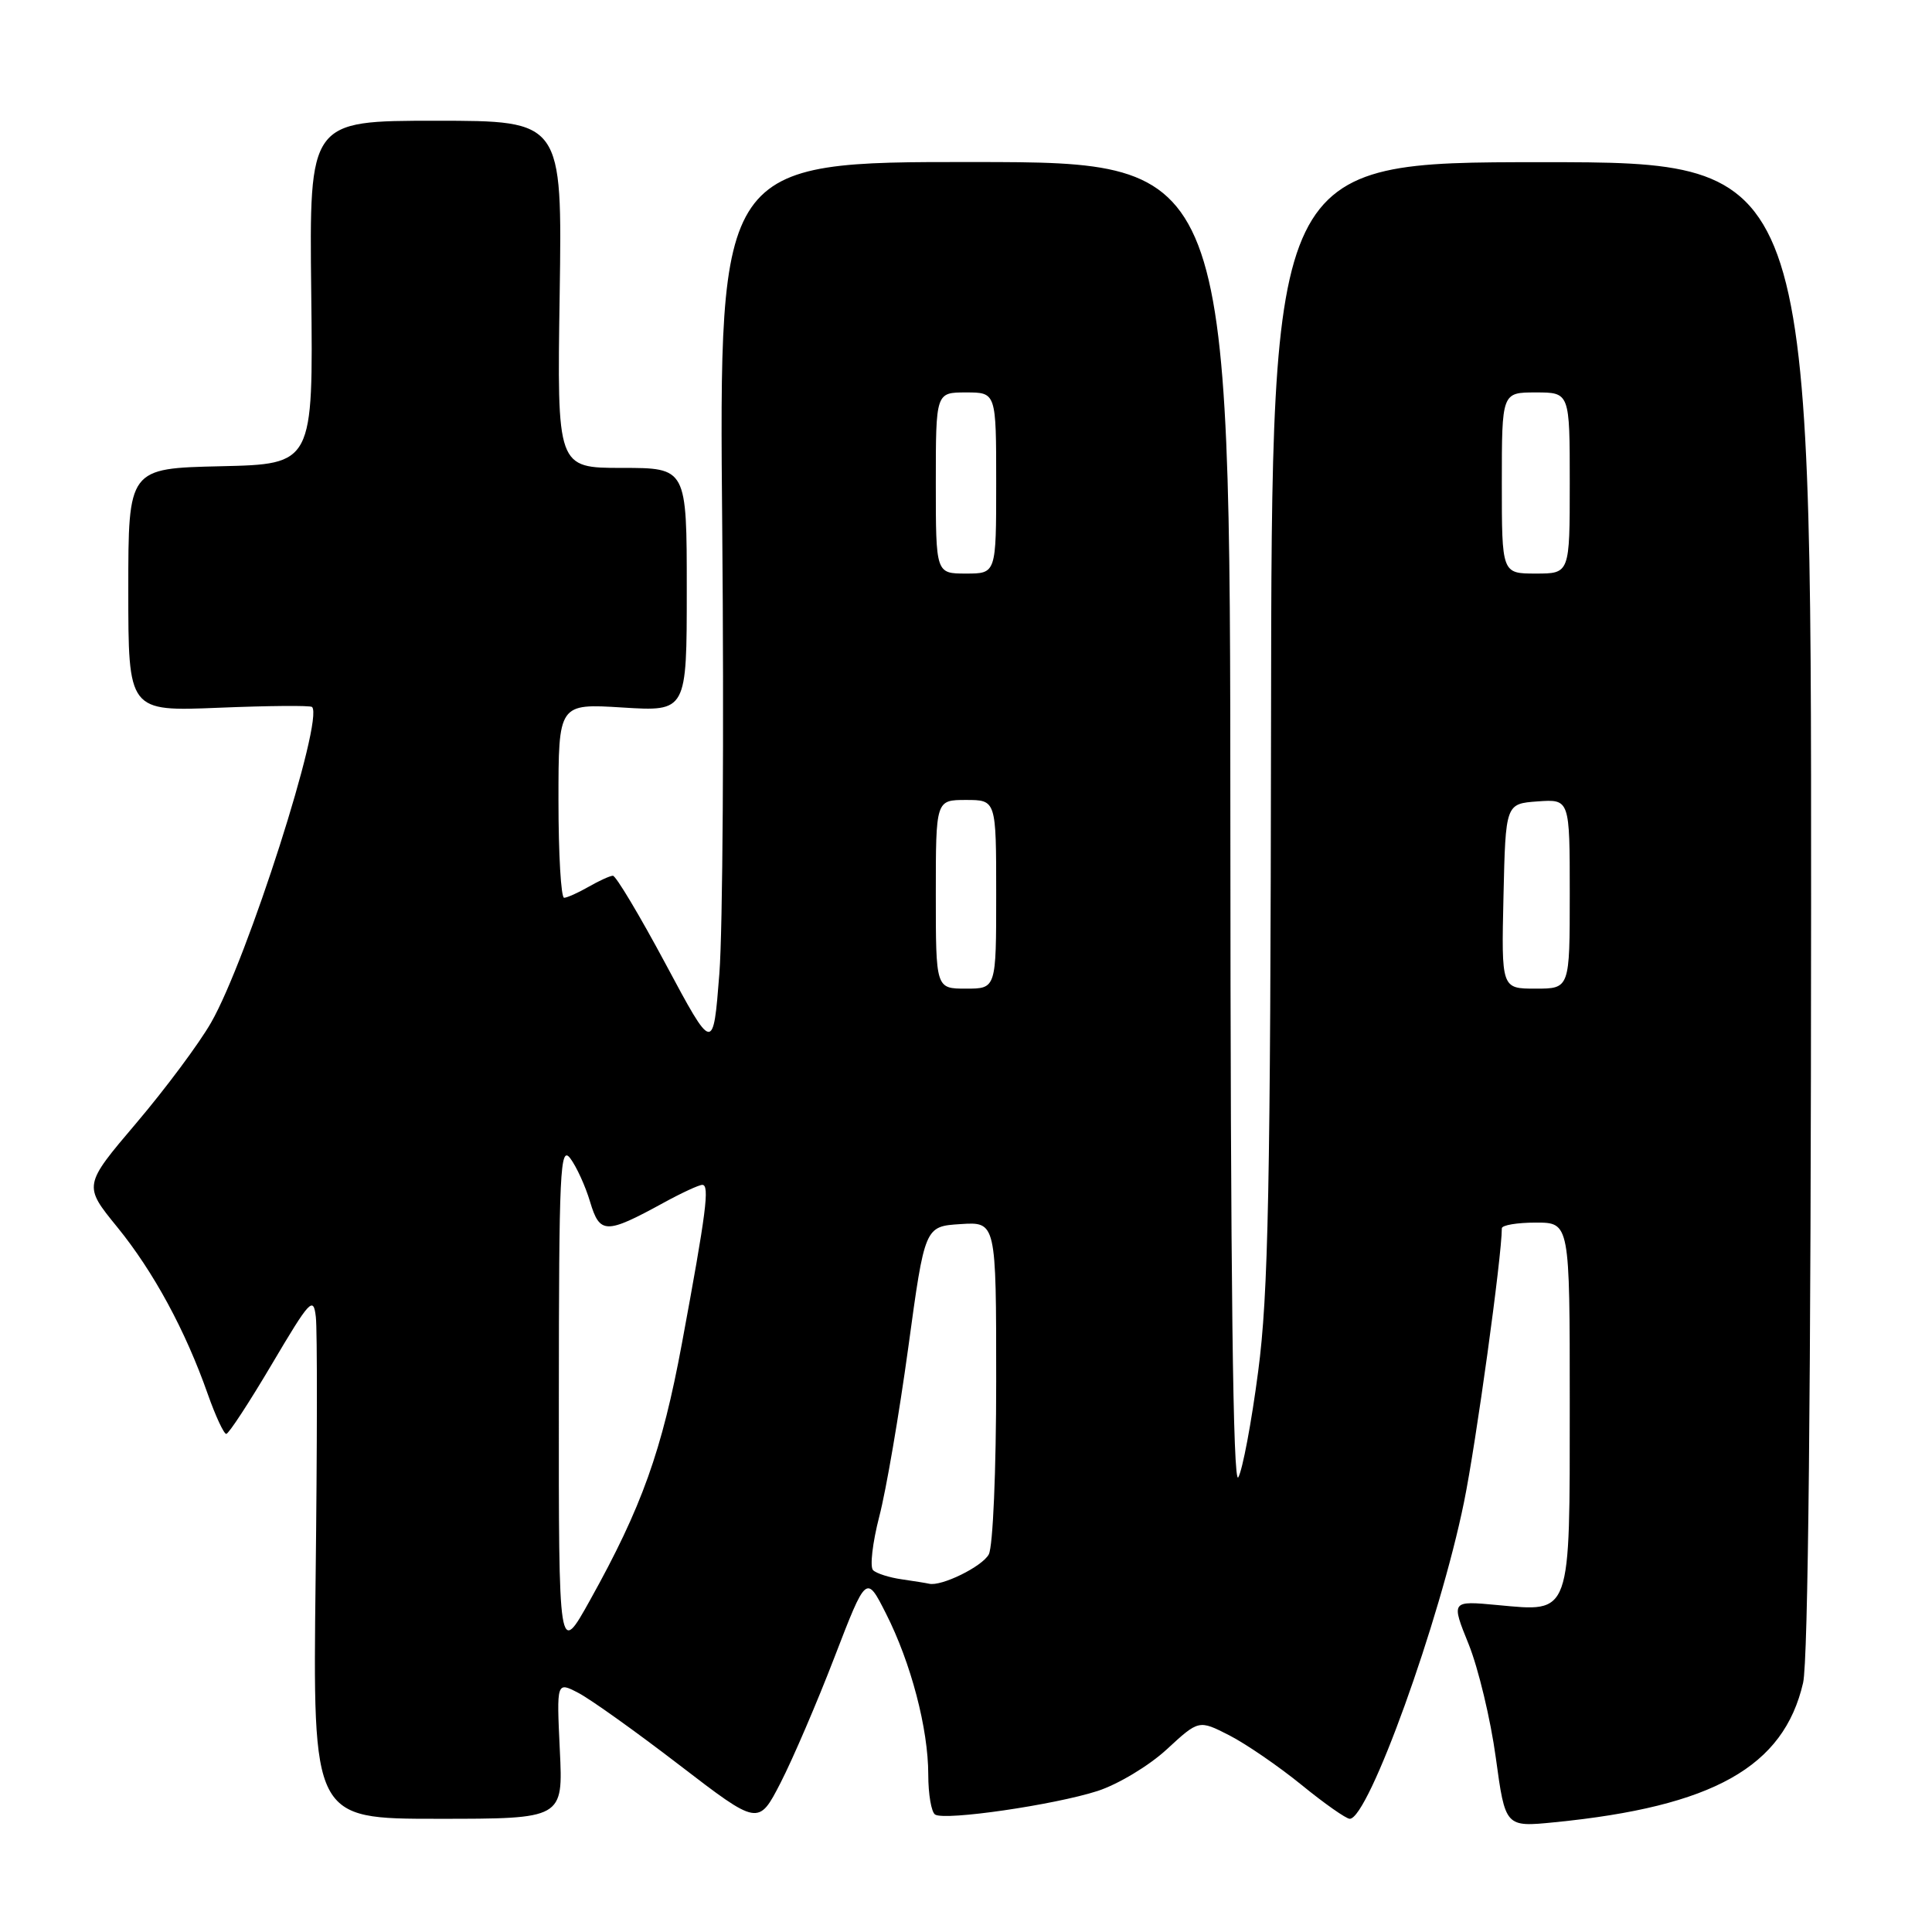 <?xml version="1.0" encoding="UTF-8" standalone="no"?>
<!DOCTYPE svg PUBLIC "-//W3C//DTD SVG 1.1//EN" "http://www.w3.org/Graphics/SVG/1.1/DTD/svg11.dtd" >
<svg xmlns="http://www.w3.org/2000/svg" xmlns:xlink="http://www.w3.org/1999/xlink" version="1.1" viewBox="0 0 256 256">
 <g >
 <path fill="currentColor"
d=" M 110.58 219.57 C 114.79 208.65 114.79 208.65 117.40 213.81 C 120.71 220.34 123.00 229.06 123.00 235.15 C 123.00 237.75 123.41 240.13 123.91 240.44 C 125.24 241.27 139.70 239.16 145.42 237.32 C 148.14 236.44 152.25 233.97 154.60 231.80 C 158.85 227.88 158.85 227.88 162.89 229.94 C 165.11 231.08 169.41 234.03 172.45 236.50 C 175.49 238.98 178.37 241.00 178.85 241.00 C 181.33 241.00 190.78 214.81 193.99 199.03 C 195.58 191.27 199.00 166.46 199.00 162.76 C 199.00 162.34 201.03 162.00 203.50 162.00 C 208.00 162.00 208.00 162.00 208.00 185.93 C 208.00 214.32 208.26 213.59 198.44 212.68 C 192.27 212.10 192.27 212.10 194.61 217.88 C 195.89 221.07 197.51 227.82 198.20 232.89 C 199.46 242.11 199.46 242.11 205.98 241.46 C 226.99 239.38 236.35 234.13 238.92 222.98 C 239.59 220.07 239.96 184.07 239.98 119.99 C 240.00 21.49 240.00 21.49 204.25 21.49 C 168.50 21.50 168.50 21.50 168.42 95.50 C 168.34 157.56 168.07 171.48 166.71 181.75 C 165.83 188.49 164.64 194.79 164.08 195.75 C 163.38 196.95 163.05 169.75 163.03 109.50 C 163.00 21.50 163.00 21.50 129.13 21.47 C 95.26 21.44 95.26 21.44 95.70 69.97 C 95.94 96.66 95.77 123.22 95.32 129.00 C 94.50 139.50 94.50 139.50 88.21 127.75 C 84.75 121.29 81.60 116.02 81.21 116.04 C 80.82 116.05 79.38 116.71 78.00 117.50 C 76.62 118.29 75.16 118.95 74.75 118.96 C 74.34 118.98 74.00 113.20 74.00 106.11 C 74.00 93.22 74.00 93.22 82.50 93.75 C 91.00 94.28 91.00 94.28 91.00 78.14 C 91.00 62.00 91.00 62.00 82.41 62.00 C 73.81 62.00 73.81 62.00 74.16 39.00 C 74.50 16.00 74.50 16.00 57.74 16.00 C 40.98 16.00 40.98 16.00 41.24 38.75 C 41.50 61.50 41.50 61.50 29.25 61.78 C 17.00 62.06 17.00 62.06 17.00 78.17 C 17.00 94.27 17.00 94.27 28.98 93.78 C 35.56 93.51 41.13 93.46 41.35 93.68 C 42.95 95.29 32.77 127.13 27.97 135.50 C 26.40 138.25 21.95 144.23 18.08 148.79 C 11.04 157.08 11.04 157.08 15.54 162.60 C 20.34 168.50 24.56 176.27 27.54 184.75 C 28.56 187.64 29.66 190.00 29.98 190.00 C 30.30 190.00 33.02 185.84 36.03 180.75 C 41.09 172.20 41.53 171.73 41.85 174.50 C 42.05 176.15 42.03 191.79 41.82 209.25 C 41.44 241.00 41.44 241.00 58.03 241.00 C 74.62 241.00 74.62 241.00 74.18 231.91 C 73.75 222.82 73.75 222.82 76.62 224.31 C 78.21 225.13 84.22 229.42 90.00 233.86 C 100.50 241.92 100.50 241.92 103.44 236.21 C 105.05 233.07 108.27 225.58 110.58 219.57 Z  M 74.05 185.50 C 74.06 155.09 74.22 151.71 75.56 153.48 C 76.38 154.57 77.57 157.16 78.19 159.25 C 79.48 163.54 80.27 163.56 87.88 159.40 C 90.28 158.08 92.62 157.00 93.06 157.00 C 94.05 157.00 93.59 160.58 90.36 178.00 C 87.72 192.23 85.05 199.70 78.20 212.00 C 74.03 219.50 74.03 219.50 74.05 185.50 Z  M 119.50 209.27 C 117.85 209.04 116.13 208.49 115.69 208.06 C 115.24 207.63 115.61 204.43 116.51 200.94 C 117.42 197.46 119.14 187.39 120.35 178.56 C 122.54 162.50 122.54 162.50 127.27 162.20 C 132.00 161.89 132.00 161.89 132.00 183.01 C 132.00 194.88 131.57 204.93 131.02 205.96 C 130.16 207.58 124.71 210.25 123.10 209.85 C 122.77 209.77 121.15 209.51 119.50 209.27 Z  M 124.00 118.50 C 124.00 106.00 124.00 106.00 128.00 106.00 C 132.00 106.00 132.00 106.00 132.00 118.50 C 132.00 131.00 132.00 131.00 128.00 131.00 C 124.00 131.00 124.00 131.00 124.00 118.50 Z  M 199.22 118.75 C 199.50 106.50 199.50 106.50 203.75 106.19 C 208.00 105.89 208.00 105.89 208.00 118.44 C 208.00 131.00 208.00 131.00 203.47 131.00 C 198.94 131.00 198.94 131.00 199.22 118.75 Z  M 124.00 64.00 C 124.00 52.00 124.00 52.00 128.00 52.00 C 132.00 52.00 132.00 52.00 132.00 64.00 C 132.00 76.00 132.00 76.00 128.00 76.00 C 124.00 76.00 124.00 76.00 124.00 64.00 Z  M 199.00 64.00 C 199.00 52.00 199.00 52.00 203.50 52.00 C 208.00 52.00 208.00 52.00 208.00 64.00 C 208.00 76.00 208.00 76.00 203.50 76.00 C 199.00 76.00 199.00 76.00 199.00 64.00 Z "/>
</g>
</svg>